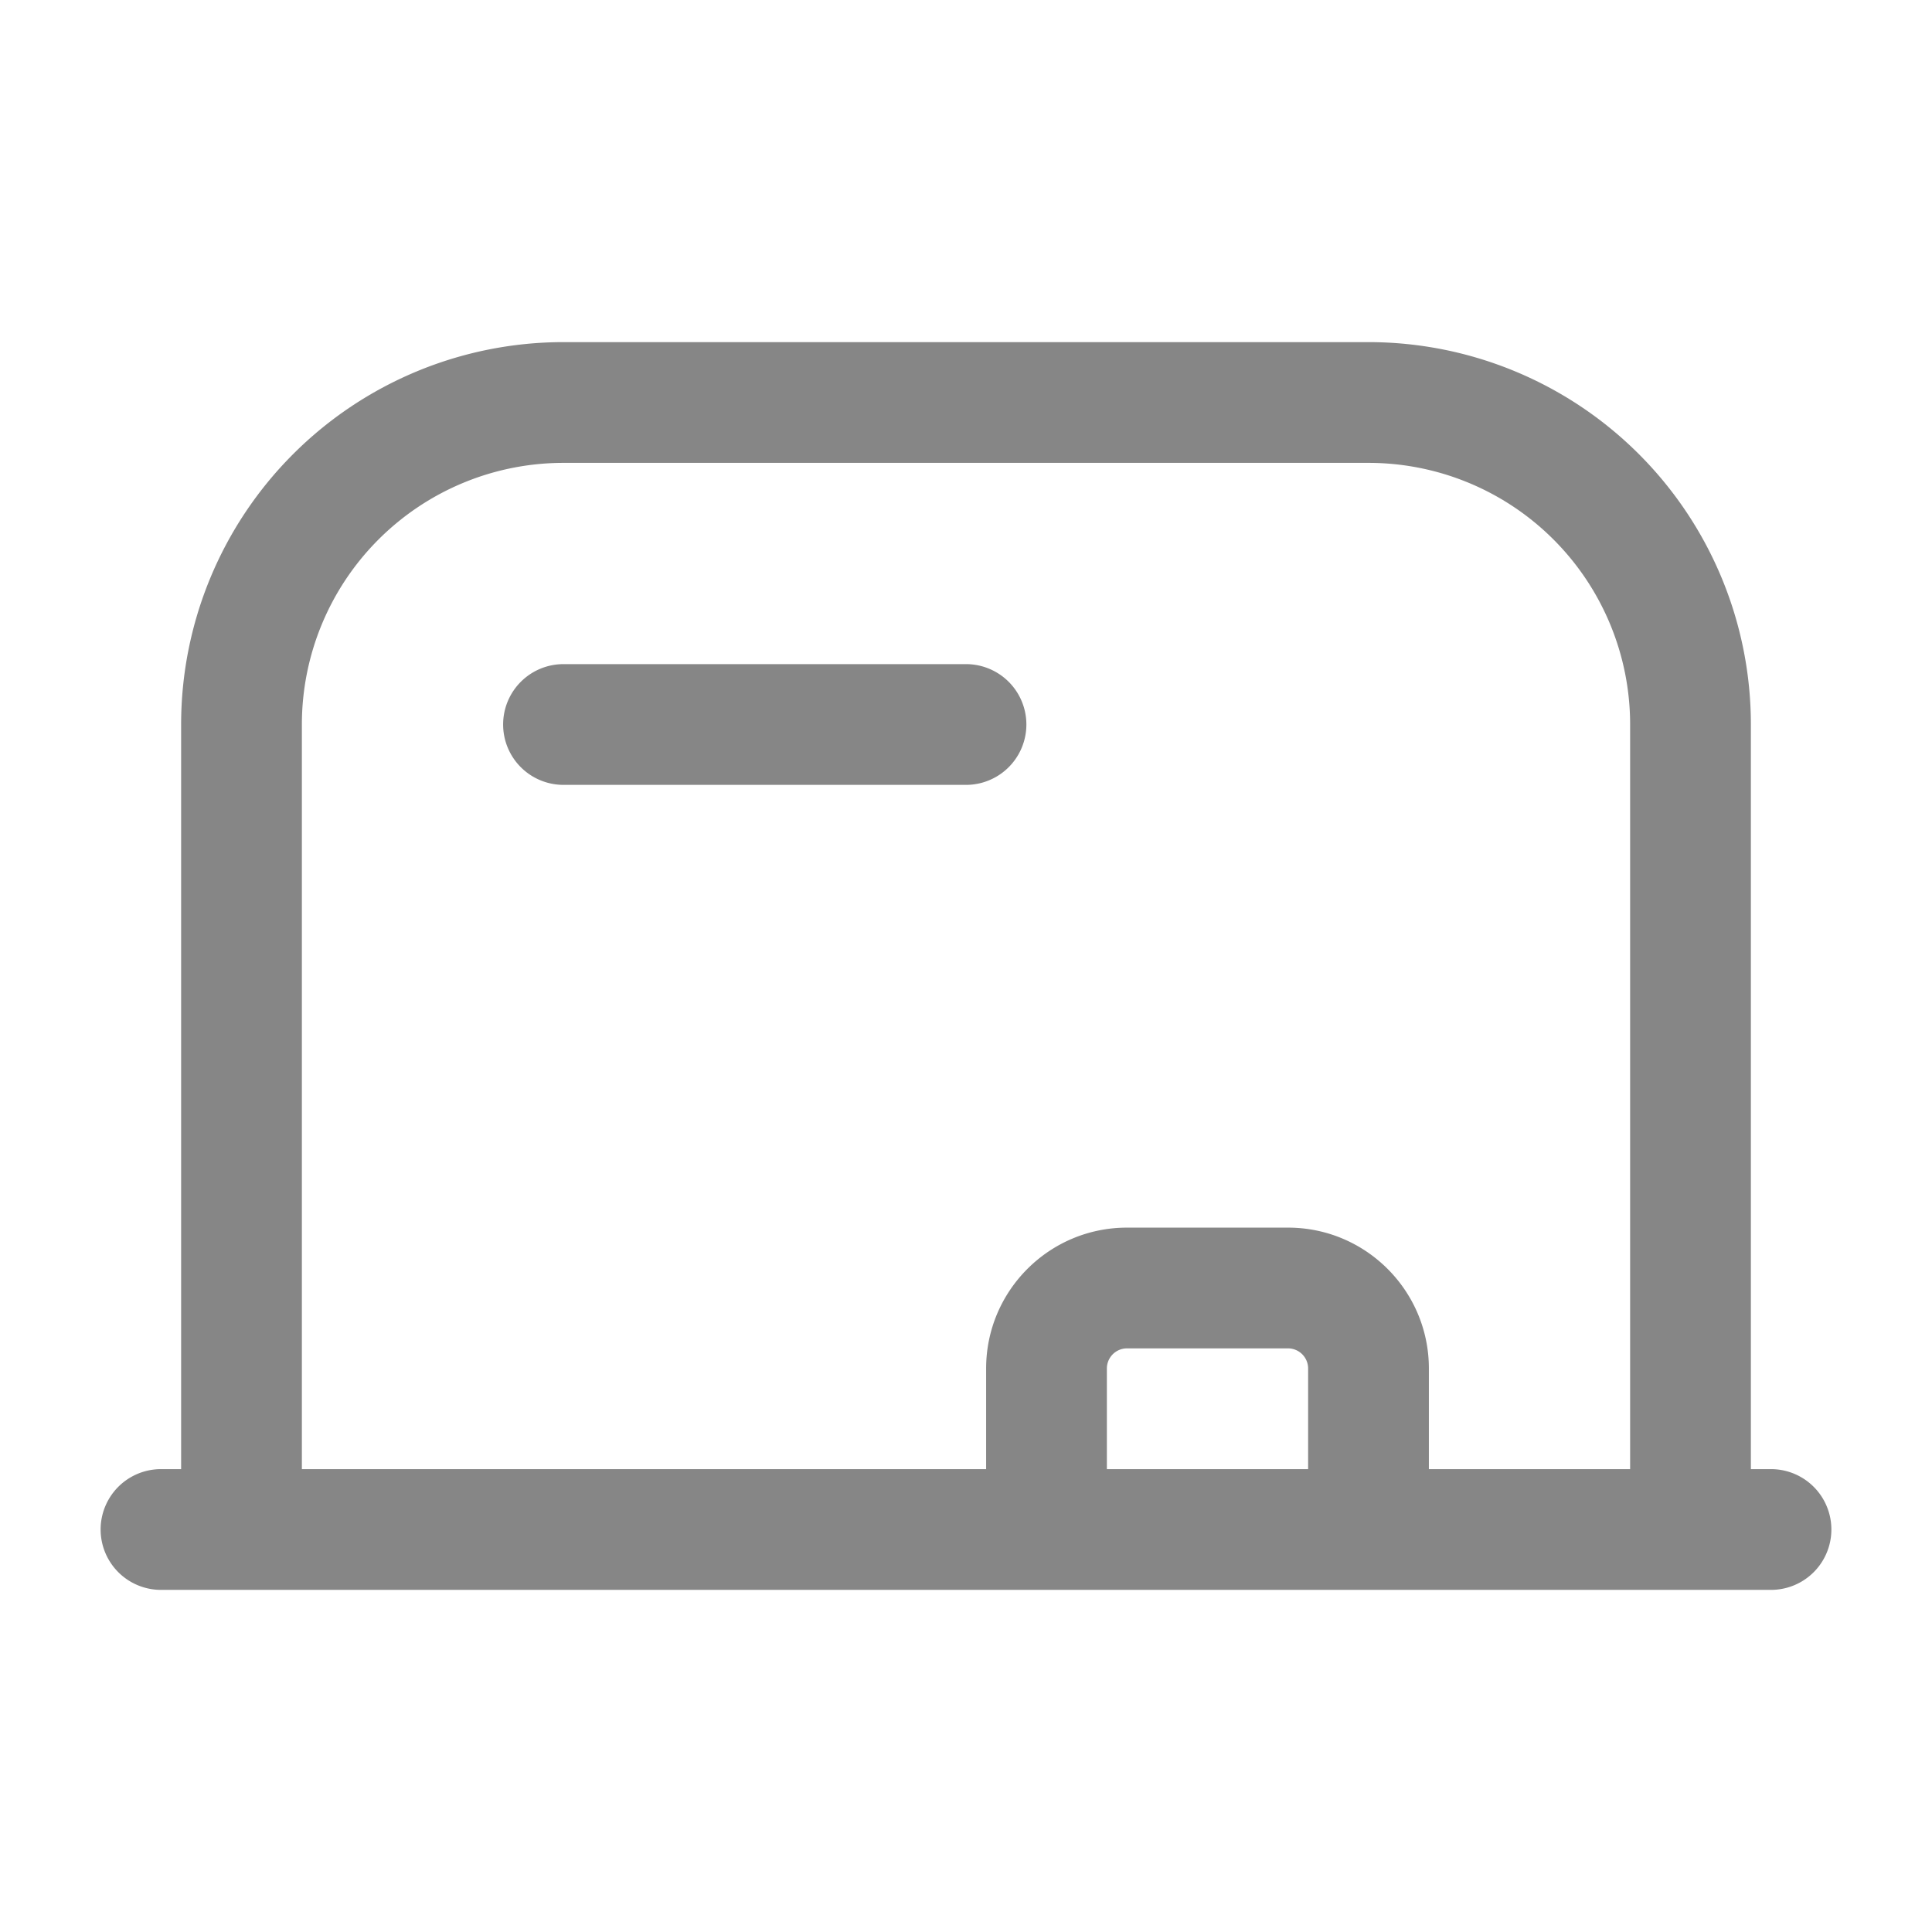 <svg width="24" height="24" fill="none" xmlns="http://www.w3.org/2000/svg">
    <path fill-rule="evenodd" clip-rule="evenodd" d="M2.25 9A4.75 4.75 0 0 1 7 4.25h10A4.75 4.75 0 0 1 21.75 9v9.25H22a.75.75 0 0 1 0 1.5H2a.75.75 0 0 1 0-1.5h.25V9Zm1.5 9.25h8.5V17c0-.966.784-1.75 1.75-1.75h2c.966 0 1.75.784 1.75 1.75v1.25h2.5V9A3.25 3.25 0 0 0 17 5.75H7A3.25 3.25 0 0 0 3.75 9v9.25Zm10 0h2.5V17a.25.25 0 0 0-.25-.25h-2a.25.25 0 0 0-.25.25v1.25ZM6.25 9A.75.75 0 0 1 7 8.25h5a.75.75 0 0 1 0 1.5H7A.75.75 0 0 1 6.25 9Z" fill="#868686"/>
</svg>

